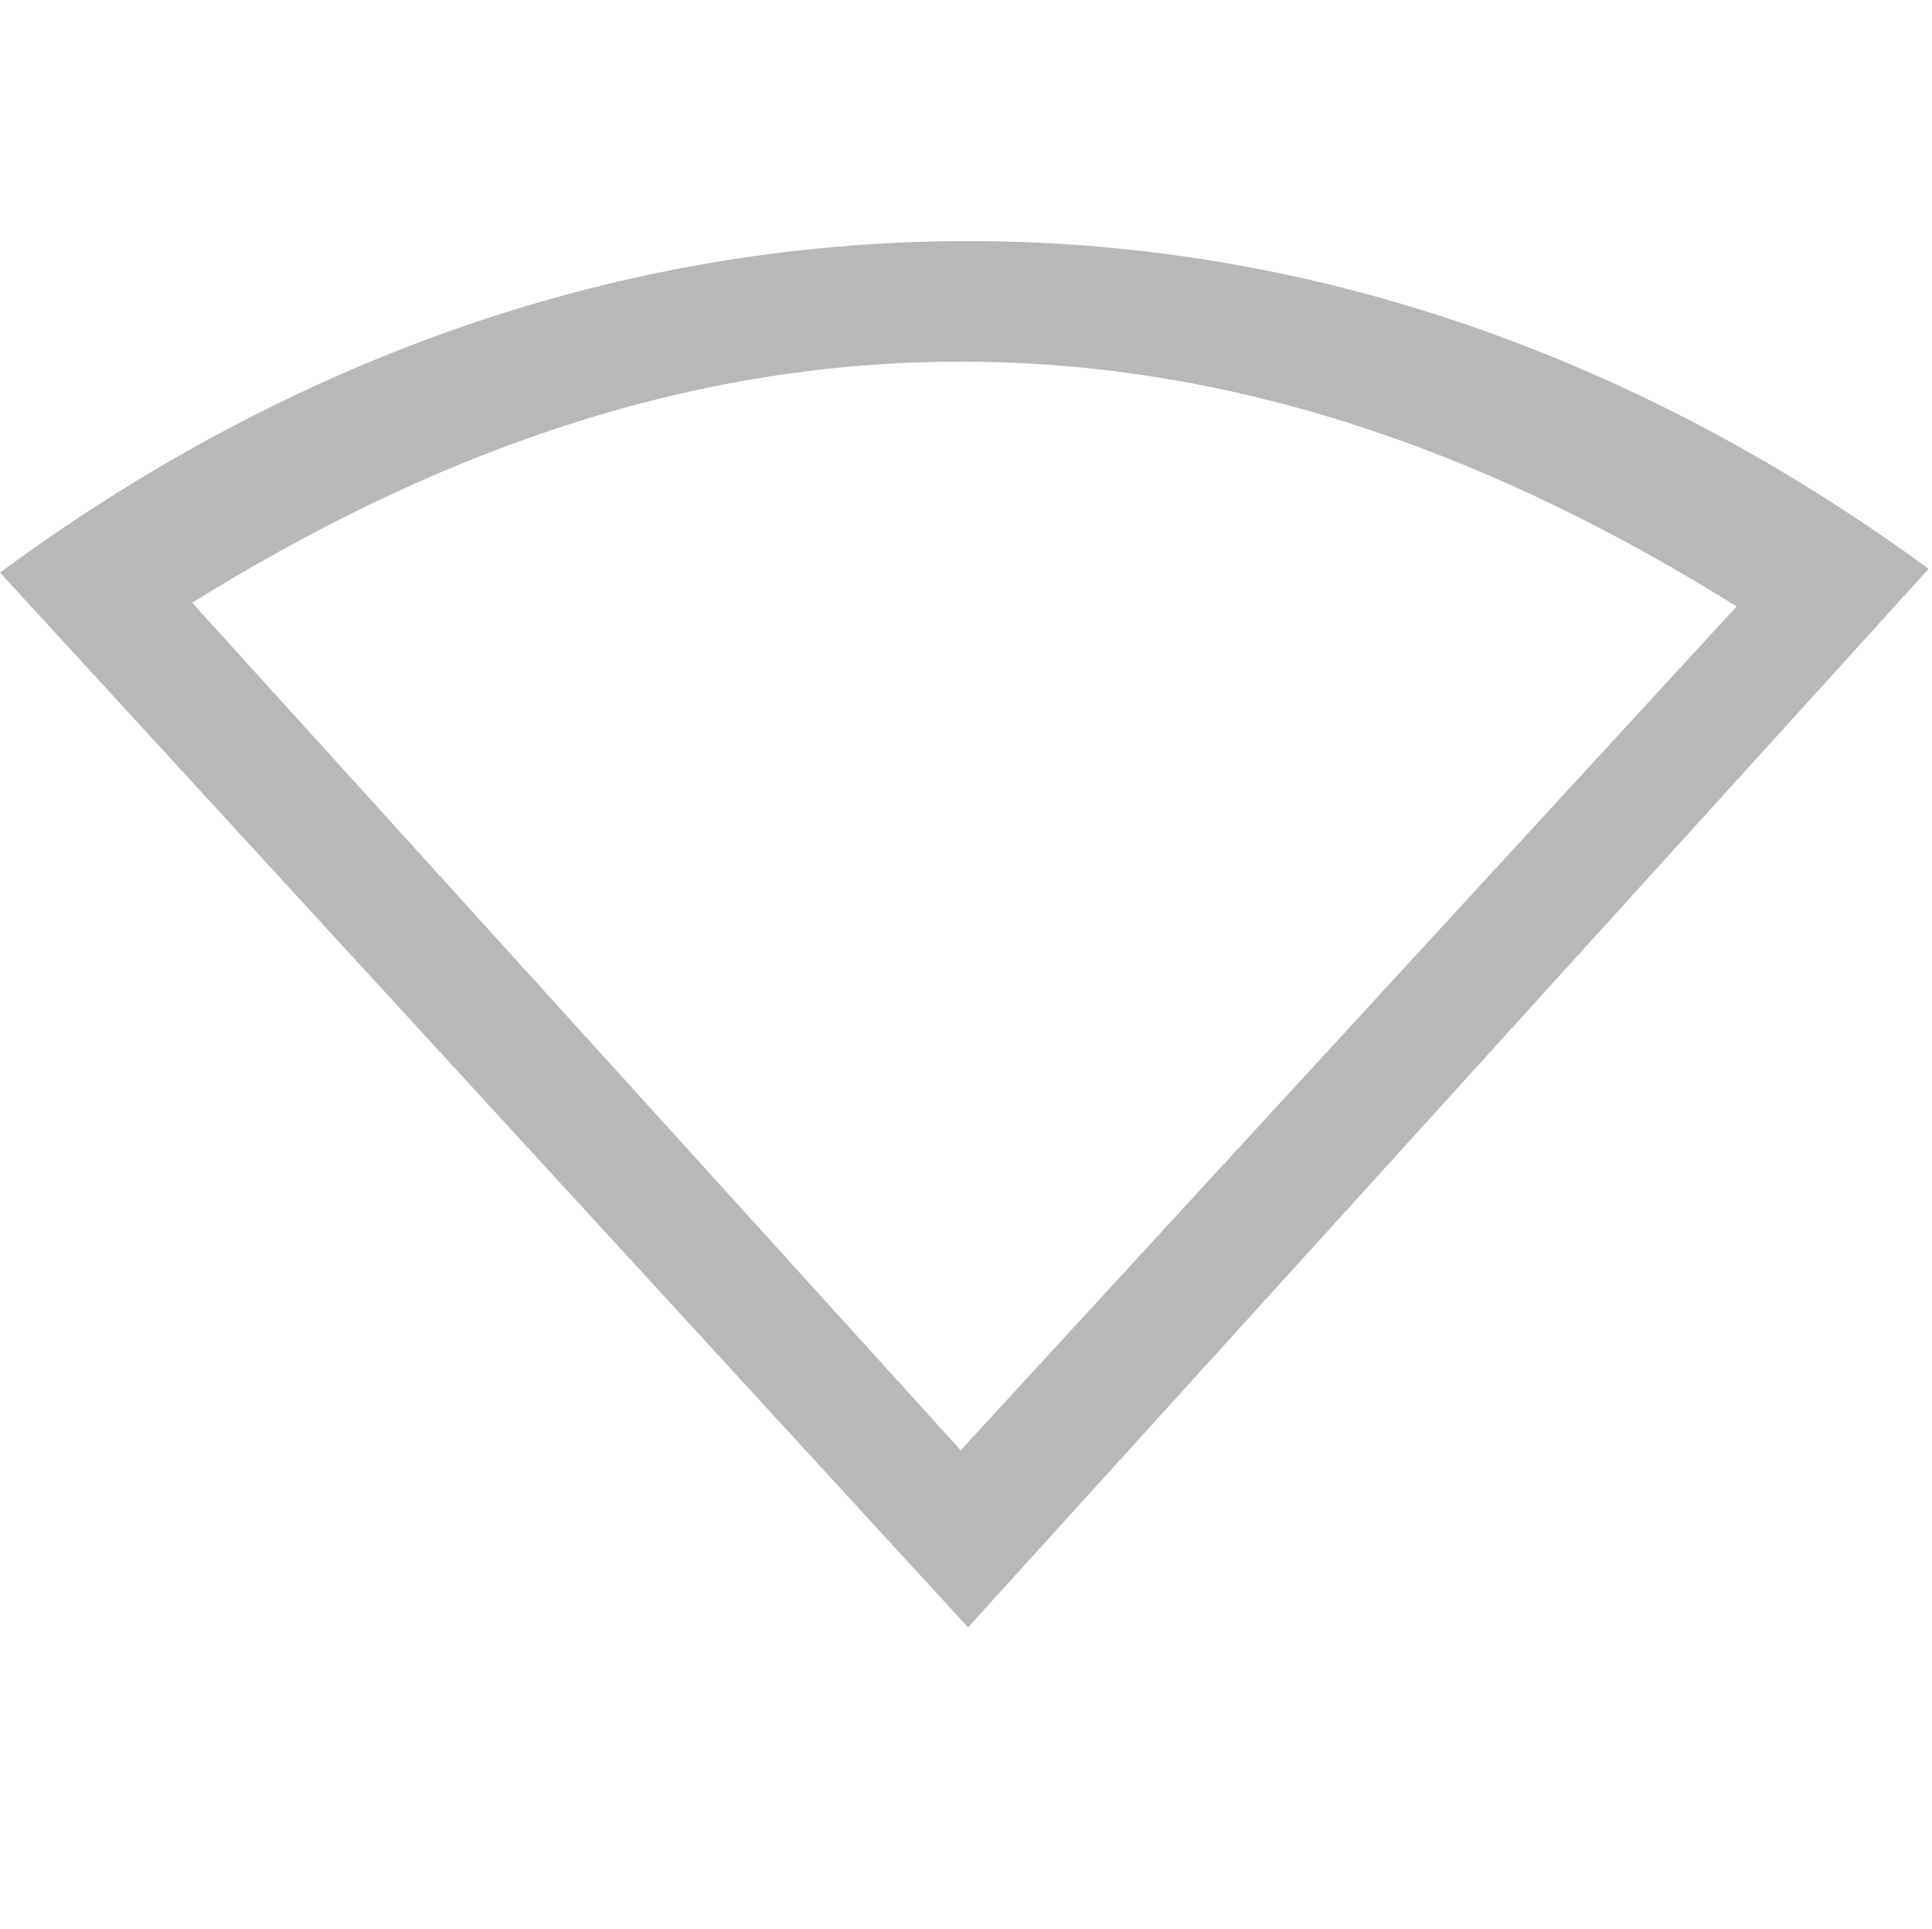 <svg xmlns="http://www.w3.org/2000/svg" width="16.028" height="16" enable-background="new"><defs><filter id="a" color-interpolation-filters="sRGB"><feBlend mode="darken" in2="BackgroundImage"/></filter></defs><path style="marker:none" d="M8.031 2C4.997 2 2.265 3.078 0 4.75l8.031 8.75L16 4.719C13.743 3.065 11.042 2 8.031 2zM7.97 3c2.393 0 4.524.836 6.437 2.031l-6.437 7L1.594 5c1.9-1.179 4.005-2 6.375-2z" color="#000" overflow="visible" opacity=".35" fill="#363636" enable-background="accumulate"/></svg>

